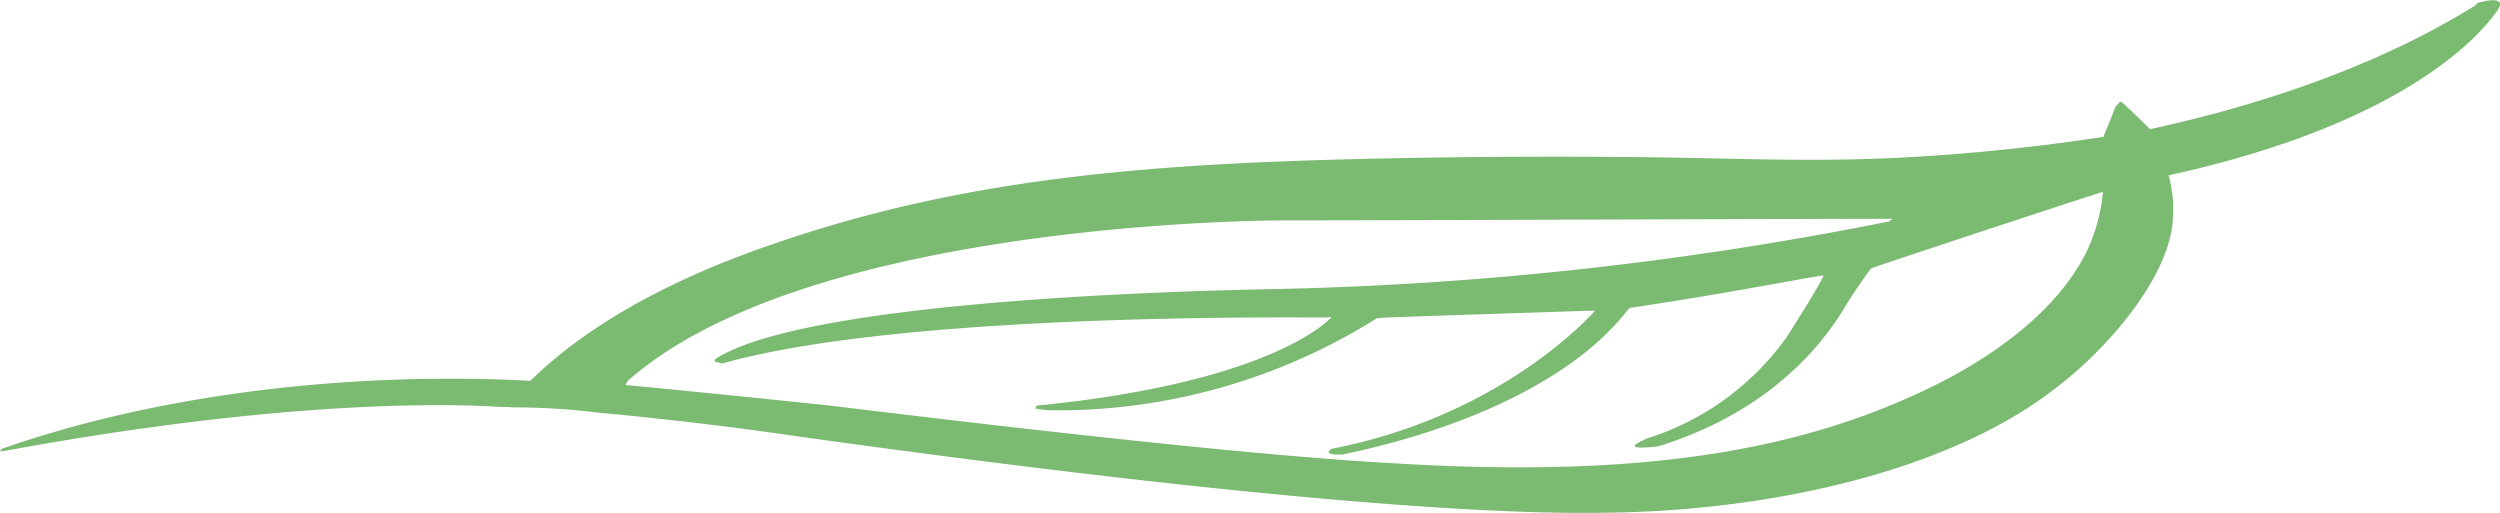 <svg xmlns="http://www.w3.org/2000/svg" viewBox="0 0 289.33 59.36"><defs><style>.cls-1{fill:#429d35;fill-rule:evenodd;opacity:0.7;}</style></defs><g id="Calque_2" data-name="Calque 2"><g id="Calque_1-2" data-name="Calque 1"><g id="Calque_2-2-2" data-name="Calque 2-2-2"><g id="Calque_1-2-2-2" data-name="Calque 1-2-2-2"><path class="cls-1" d="M59.25,47.15a78.43,78.43,0,0,1,10,.61h0c7.9.73,15.72,1.66,23.41,2.79,55.08,7.68,80.58,8.93,92,8.8,21.43-.07,41.31-5.37,52.67-14,6.72-4.93,13.8-13.44,14.14-20a15,15,0,0,0-.49-5.06c28.27-6.18,36.48-16.89,38-19s-2.31-.95-2.33-.9l-.1.18c-9.88,6.21-22.85,11.16-37.74,14.38l0,0c0-.08-3.26-3.18-3.28-3.15l-.2,0c-.12.15-.15.15-.31.36a.93.93,0,0,0-.21.23c0,.07-1.35,3.4-1.4,3.46l-.46.06c-5.5.84-11.12,1.48-16.81,1.93-14.64,1.16-23.1.45-37.93.33-6.73-.06-14.55-.05-22.67.07-29.52.47-52.93,1.76-77.28,10.43-11,3.86-20,8.91-26.2,14.75l-.69.65-2.78-.13c-20.83-.72-41.52,2.1-58.38,8L0,52.26a3.19,3.19,0,0,1,.63-.09C38,45.28,57.46,47.12,58,47.1l.9,0M73,43.77c21.22-18.22,74.31-18.27,75.68-18.26,11.73,0,70.34-.23,70.31-.18l-.07.14-.19,0-.05.1.23,0a404.11,404.11,0,0,1-73.23,7.92c-10.6.24-52.36,1.42-62.81,8a.48.48,0,0,0-.18.35l.89.23c21.68-6.13,69.67-5.25,70-5.33l.51-.06c0,.09-6.47,7.55-34.1,10.26l-.18.34a12.78,12.78,0,0,0,1.77.21,69.59,69.59,0,0,0,37.6-10.55l.19-.12c0-.09,24.31-.83,24.33-.86h0l.89,0h0s-10.41,12.12-30.58,16l0,.06s-1.08.65,1.33.59c15.29-3.19,27.2-9.21,33-16.69l.29-.29C199.74,34,210.72,31.82,211,31.88s-3.78,6.46-4.2,7.1a31.39,31.39,0,0,1-16.44,11.84l0,.06c-3.36,1.42,1.54.77,1.56.77,12.91-4,19-11.77,21.63-16.17a52.72,52.72,0,0,1,3-4.42c1.2-.47,25.85-8.59,26.83-8.86,0,0,0-.05,0-.07l0,.05,0,0a20,20,0,0,1-2,7.15c-2.66,5.27-8,10.14-15.43,14.22-16.53,8.79-36,11.75-64.11,10.1-15.93-.87-40.44-3.63-66.13-6.75-7.84-.82-15.81-1.63-23.28-2.34A1.29,1.29,0,0,1,73,43.77Z"/></g></g></g></g></svg>